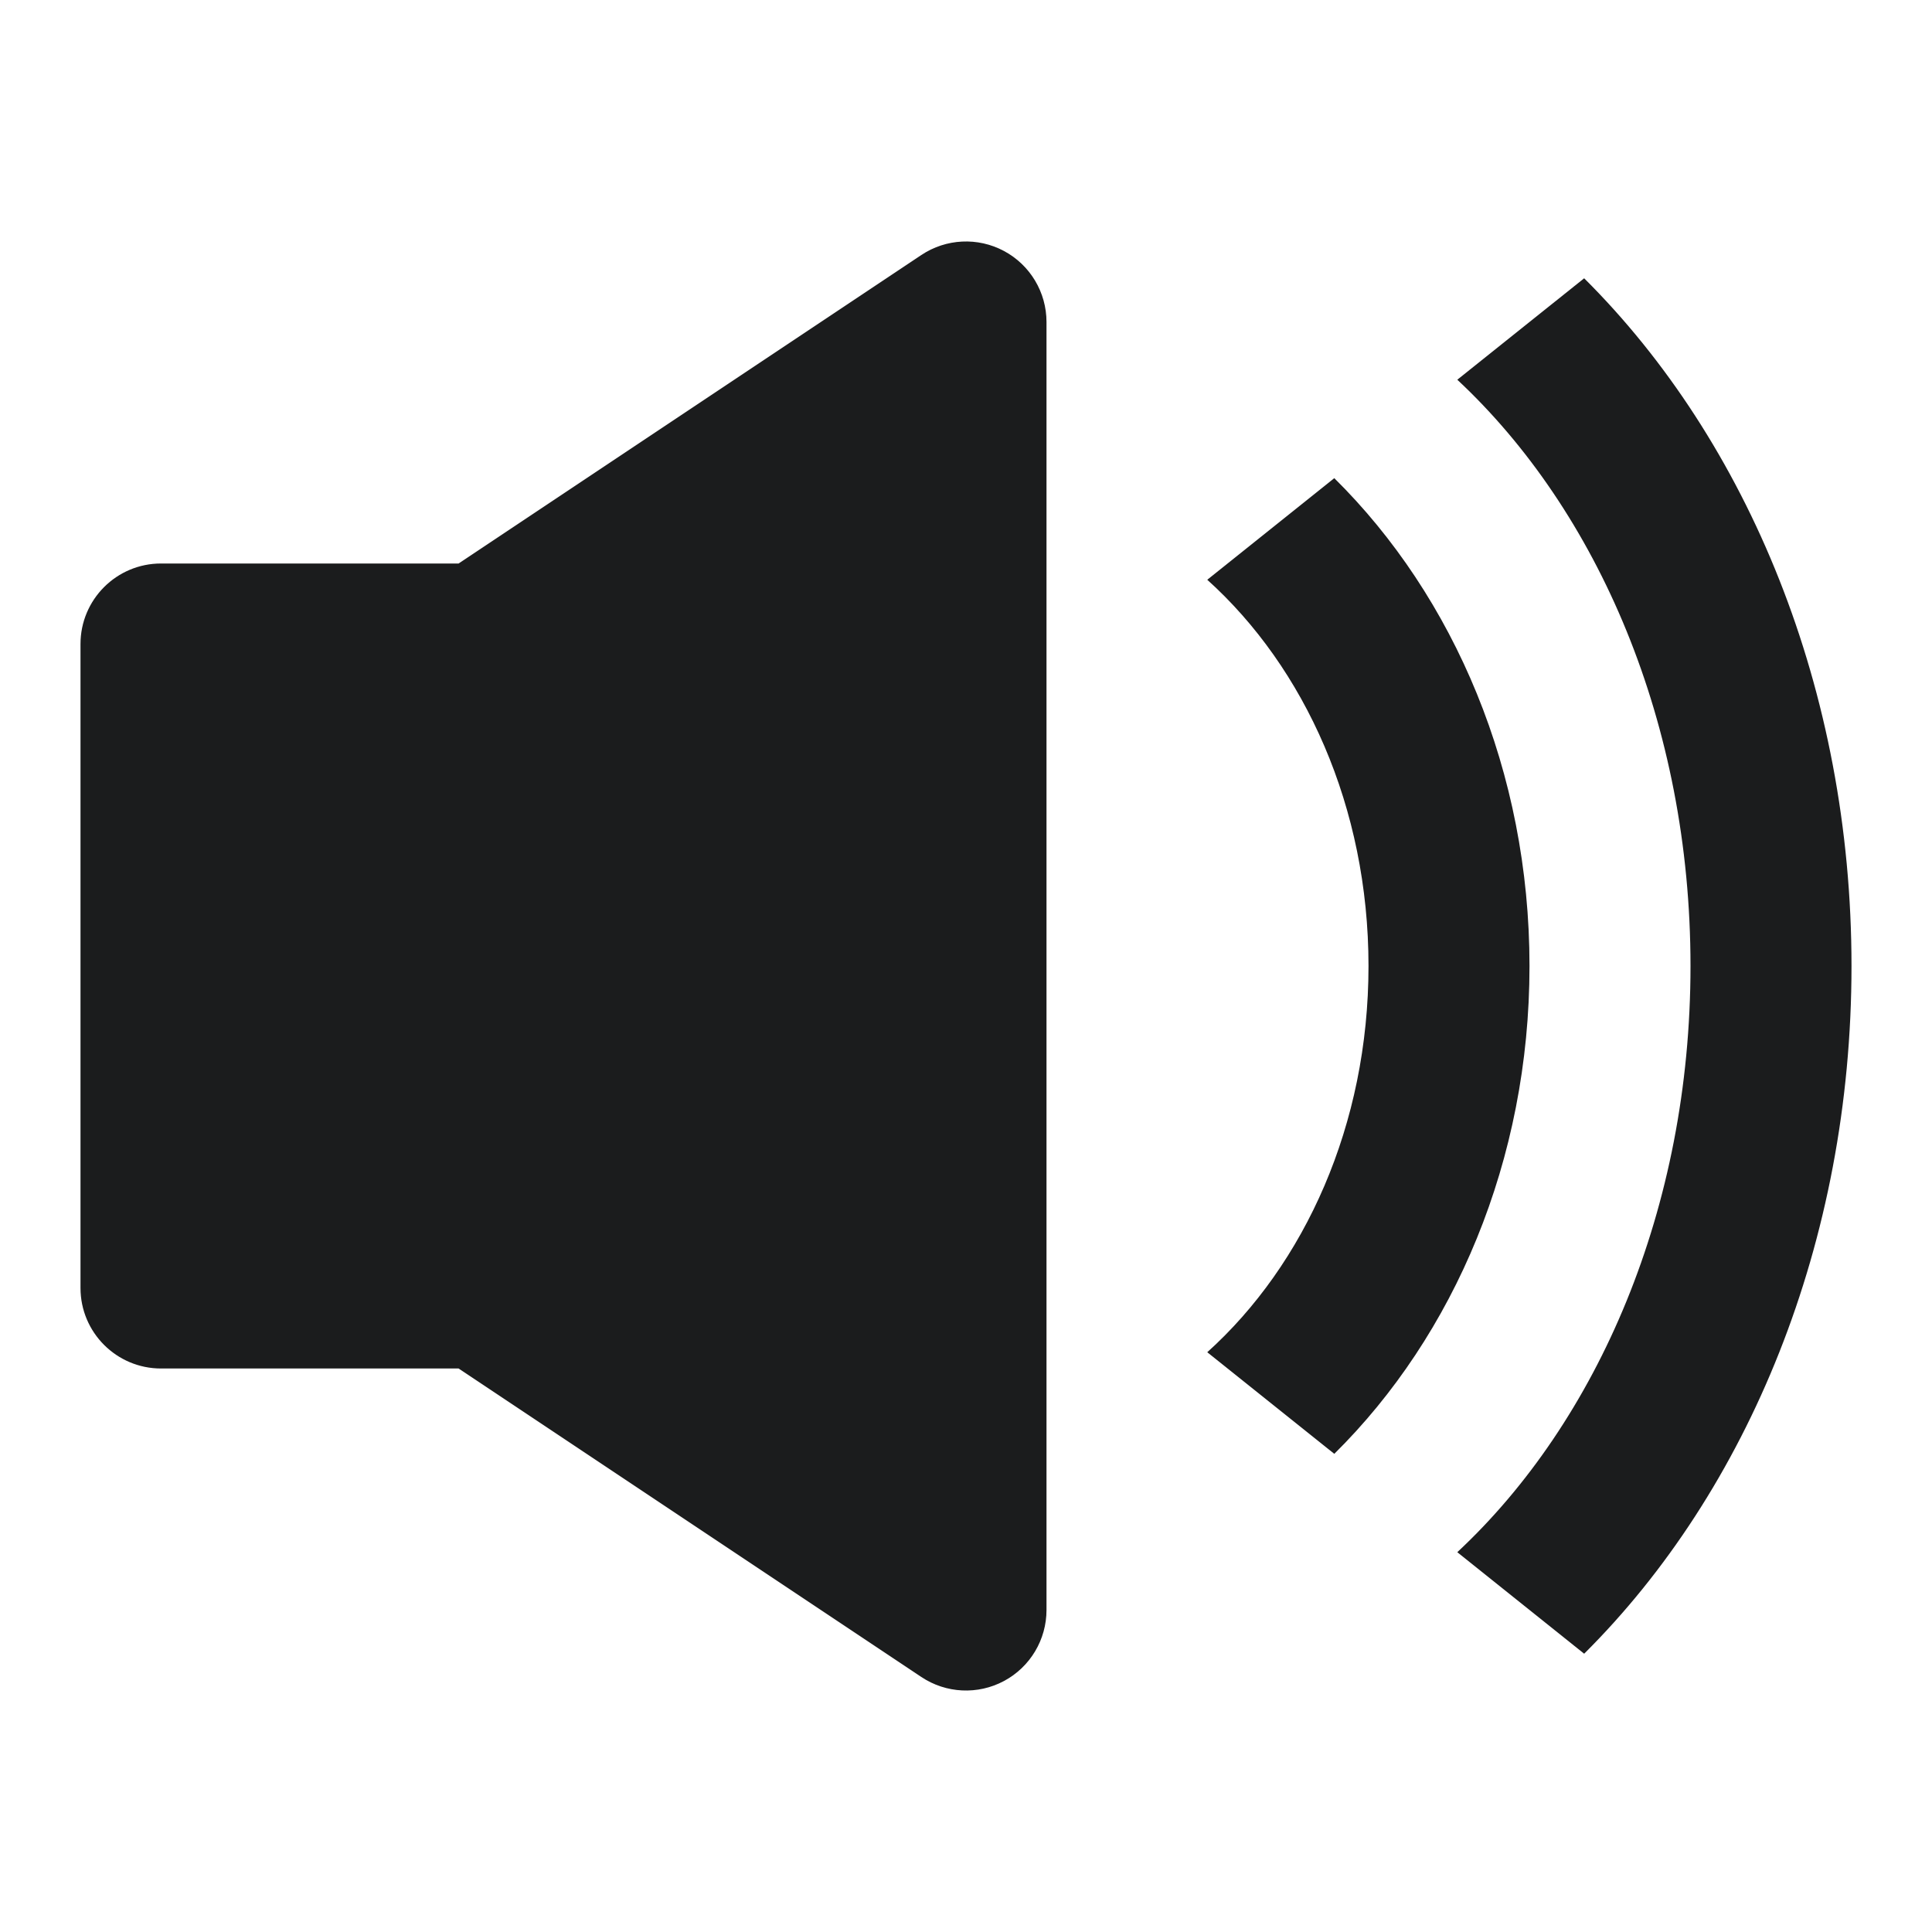 <svg width="24" height="24" viewBox="0 0 24 24" fill="none" xmlns="http://www.w3.org/2000/svg">
<path fill-rule="evenodd" clip-rule="evenodd" d="M13 4C13 3.631 12.797 3.292 12.472 3.118C12.147 2.944 11.752 2.963 11.445 3.168L5.697 7L2 7C1.448 7 1 7.448 1 8L1 16C1 16.552 1.448 17 2 17L5.697 17L11.445 20.832C11.752 21.037 12.147 21.056 12.472 20.882C12.797 20.708 13 20.369 13 20V4Z" fill="#1B1C1D"/>
<path d="M23 12C23 8.568 21.714 5.481 19.679 3.457L18.103 4.717C19.849 6.346 21 8.988 21 12C21 15.012 19.849 17.654 18.103 19.282L19.679 20.543C21.714 18.519 23 15.432 23 12Z" fill="#1B1C1D"/>
<path d="M19 12C19 9.589 18.065 7.412 16.575 5.94L14.997 7.202C16.207 8.292 17 10.026 17 12C17 13.974 16.207 15.708 14.997 16.798L16.575 18.06C18.065 16.588 19 14.411 19 12Z" fill="#1B1C1D"/>
</svg>
